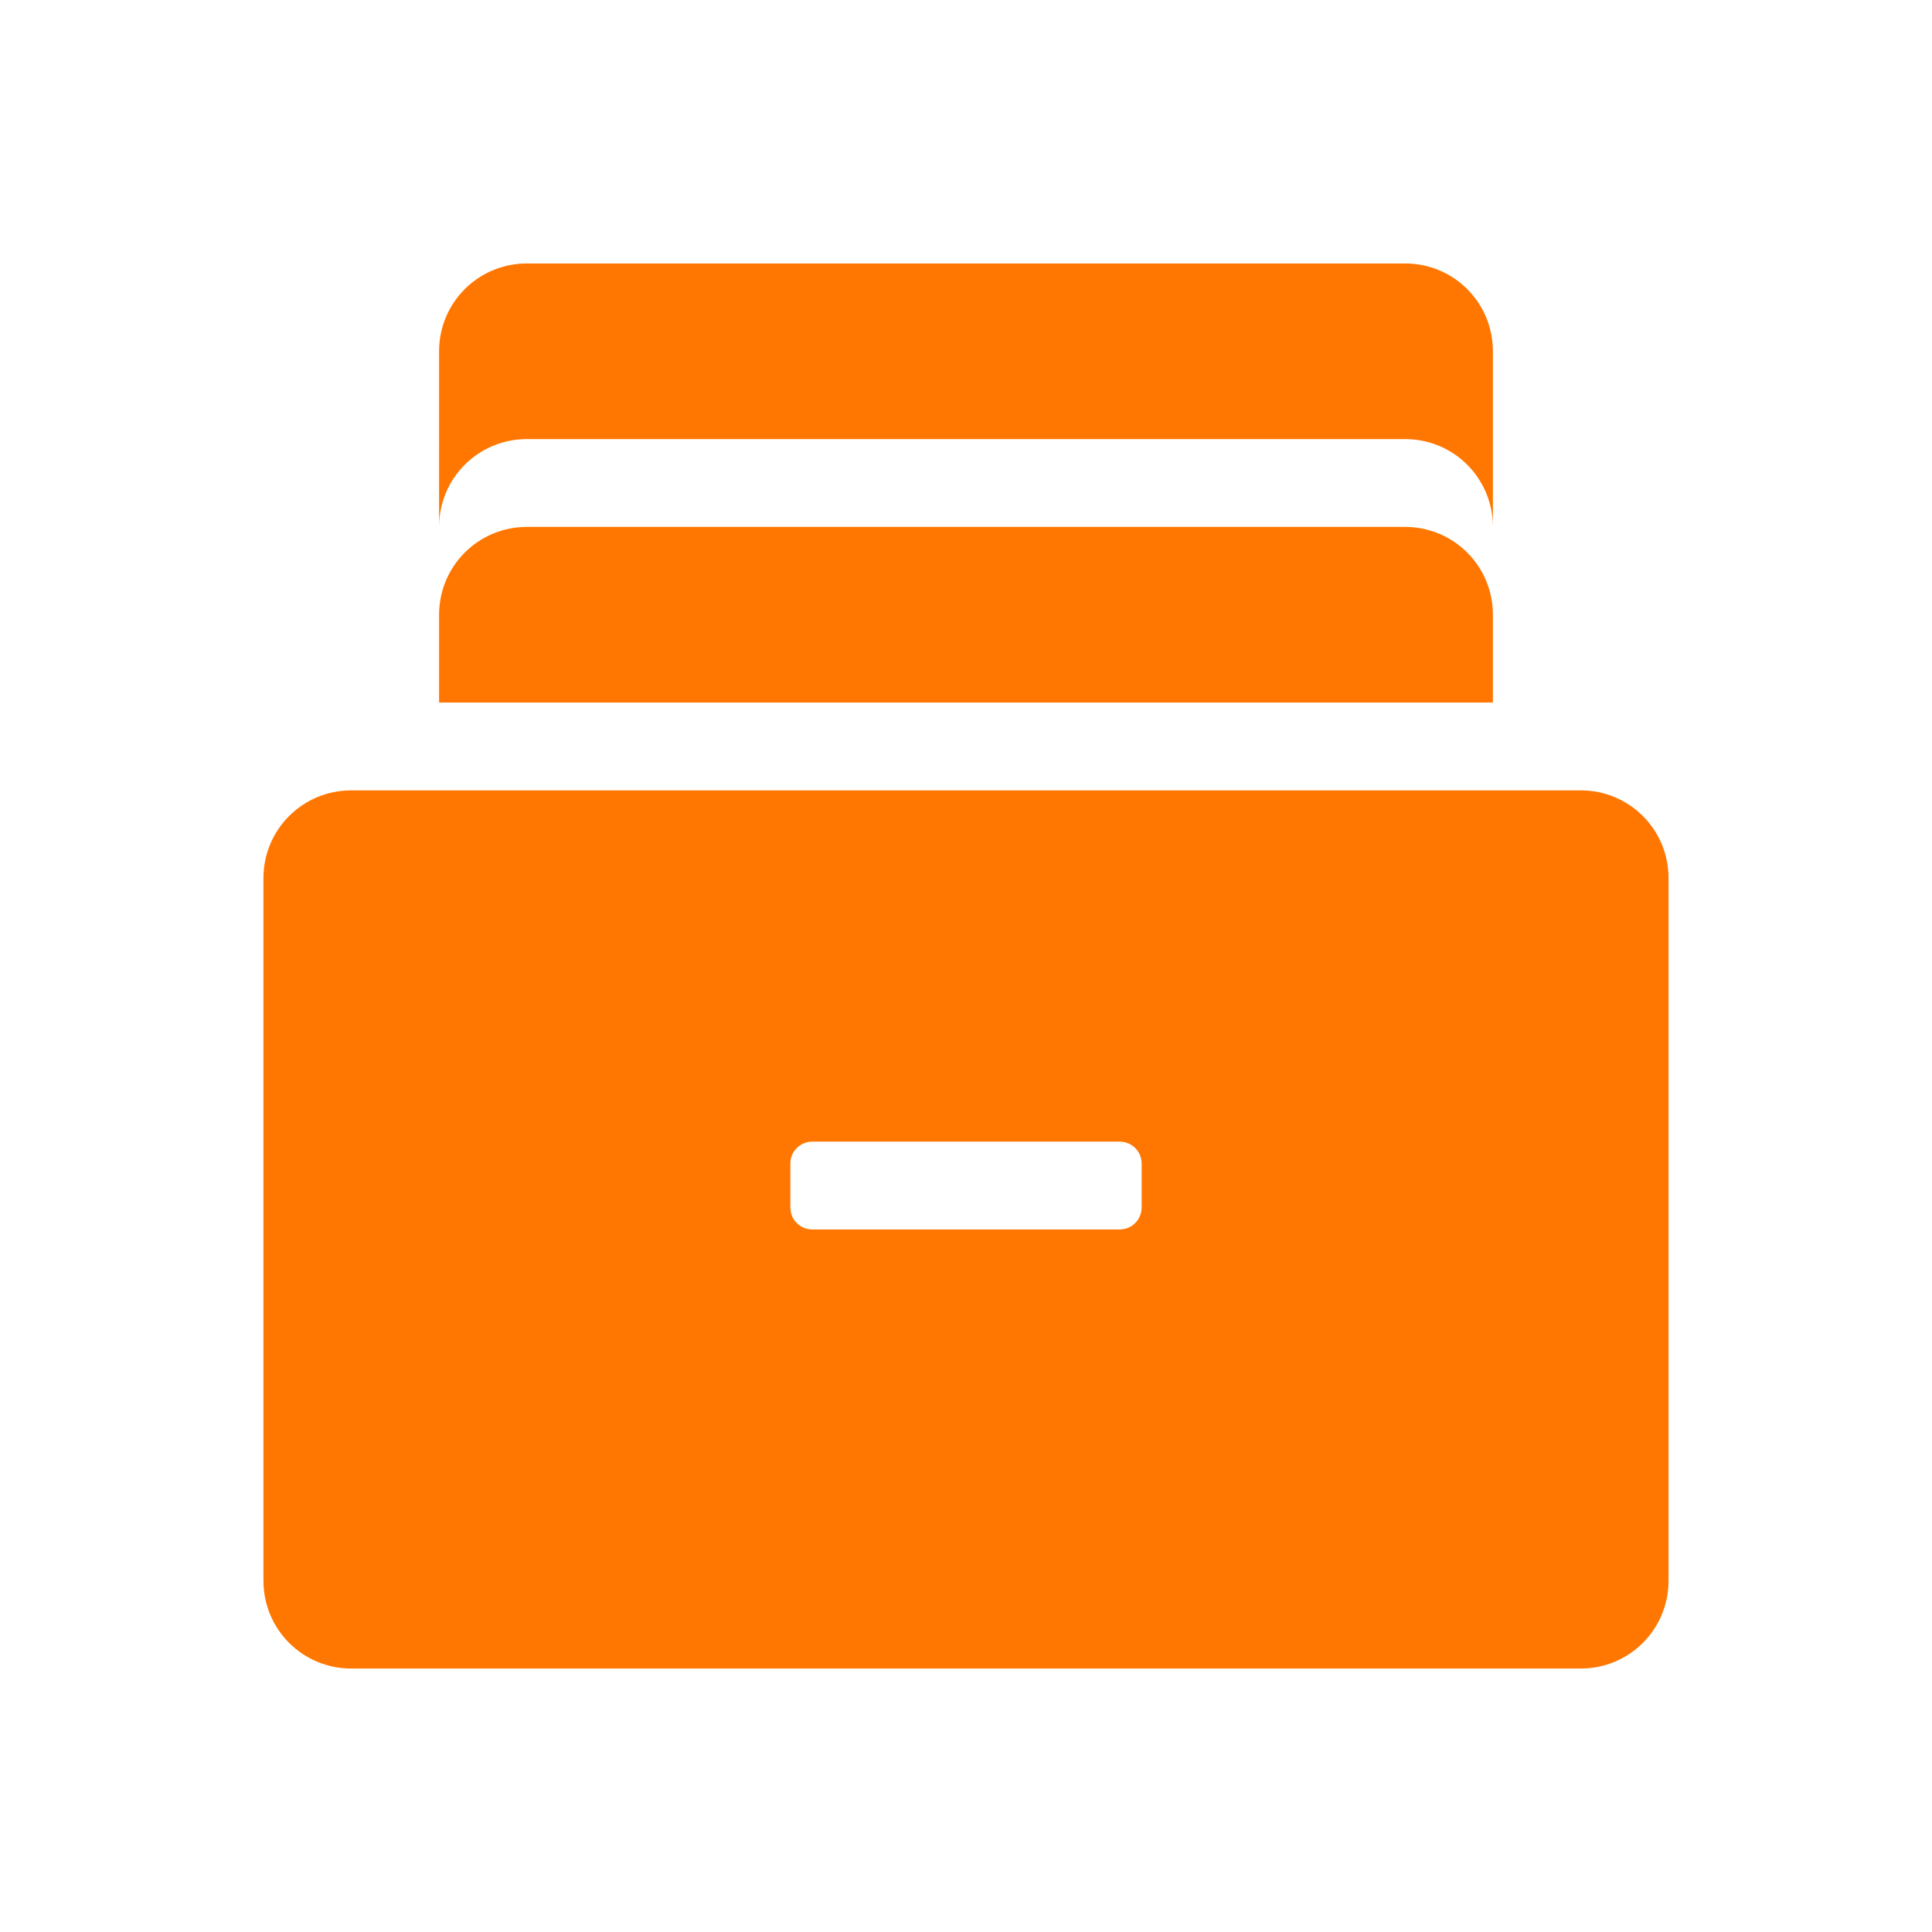<svg xmlns="http://www.w3.org/2000/svg" width="22" height="22" version="1">
 <defs>
  <style id="current-color-scheme" type="text/css">
   .ColorScheme-Text { color:#ff7700; } .ColorScheme-Highlight { color:#4285f4; }
  </style>
 </defs>
 <path style="fill:currentColor" class="ColorScheme-Text" d="m 6,3 c -0.554,0 -1,0.446 -1,1 L 5,6 C 5,5.446 5.446,5 6,5 l 10,0 c 0.554,0 1,0.446 1,1 l 0,-2 c 0,-0.554 -0.446,-1 -1,-1 z m 0,3 c -0.554,0 -1,0.446 -1,1 l 0,1 12,0 0,-1 c 0,-0.554 -0.446,-1 -1,-1 z m -2,3 c -0.554,0 -1,0.446 -1,1 l 0,8 c 0,0.554 0.446,1 1,1 l 14,0 c 0.554,0 1,-0.446 1,-1 l 0,-8 C 19,9.446 18.554,9 18,9 Z M 9.25,13 l 3.5,0 c 0.139,0 0.25,0.111 0.25,0.25 l 0,0.5 C 13,13.889 12.888,14 12.75,14 l -3.5,0 C 9.111,14 9,13.889 9,13.75 l 0,-0.5 C 9,13.111 9.112,13 9.25,13 Z"/>
</svg>
